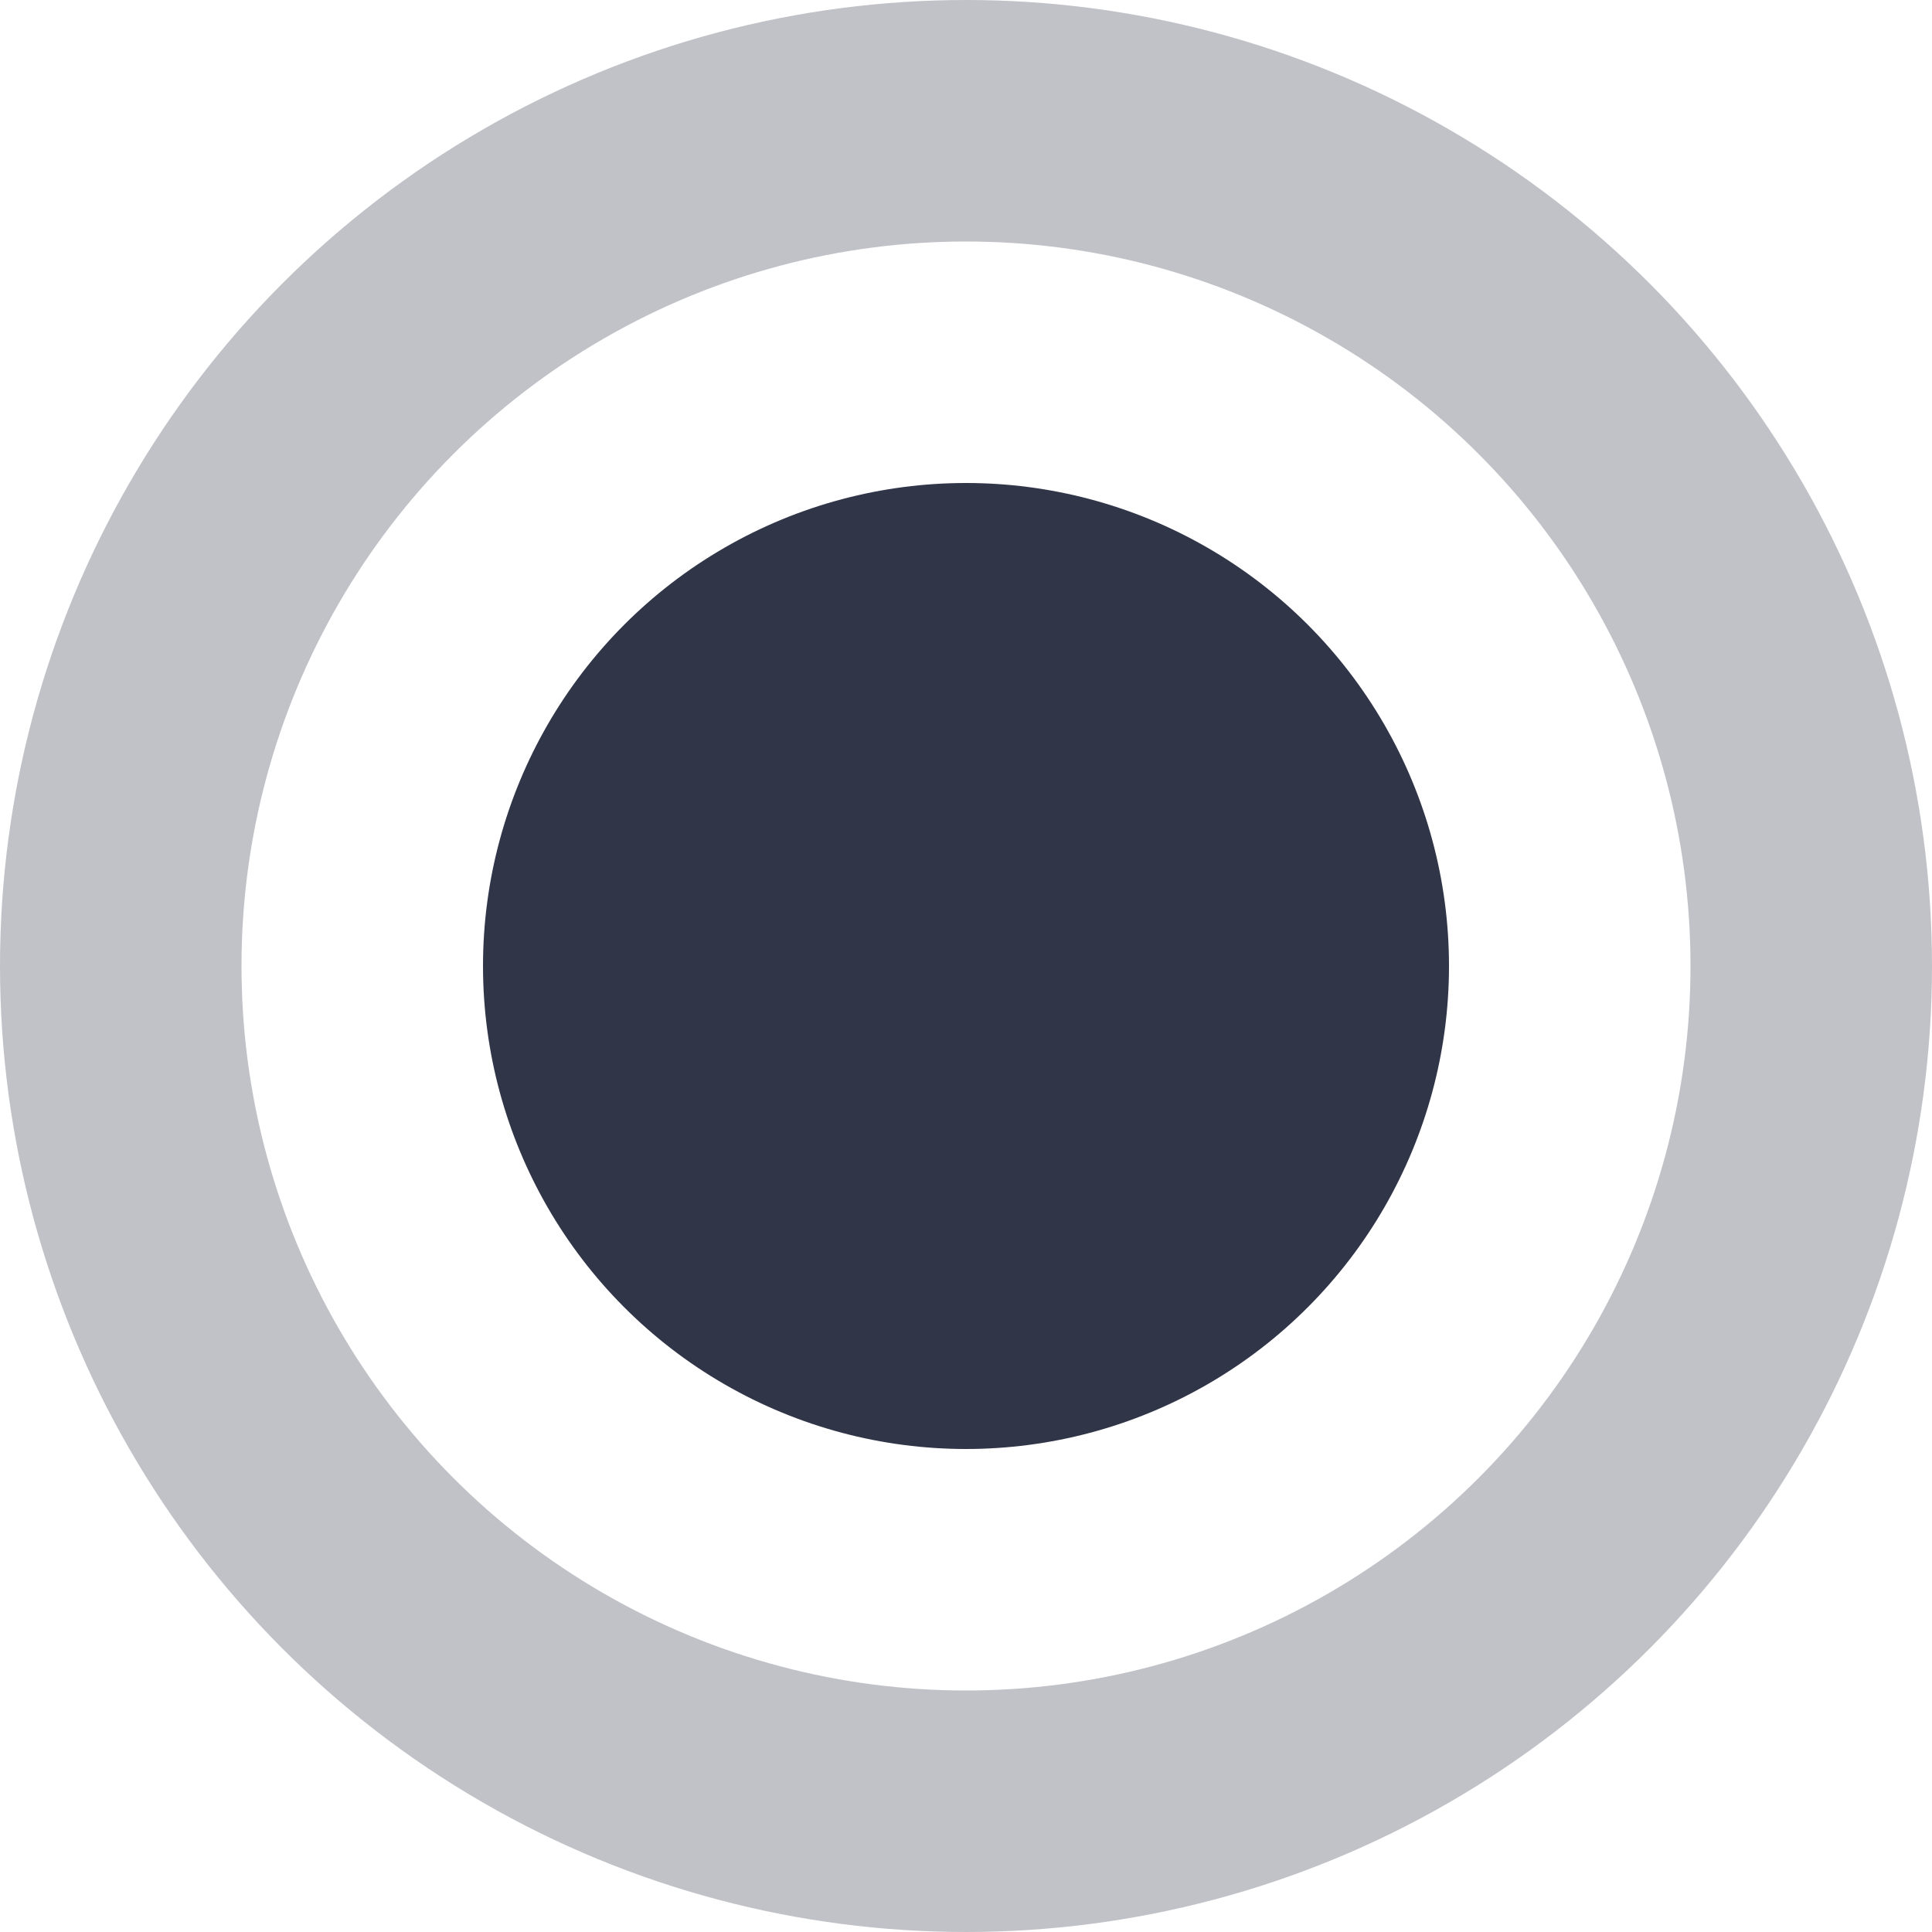 <svg width="8" height="8" viewBox="0 0 8 8" fill="none" xmlns="http://www.w3.org/2000/svg">
<circle cx="4" cy="4" r="2" fill="#303548"/>
<circle opacity="0.3" cx="4" cy="4" r="3.5" stroke="#303548"/>
</svg>
